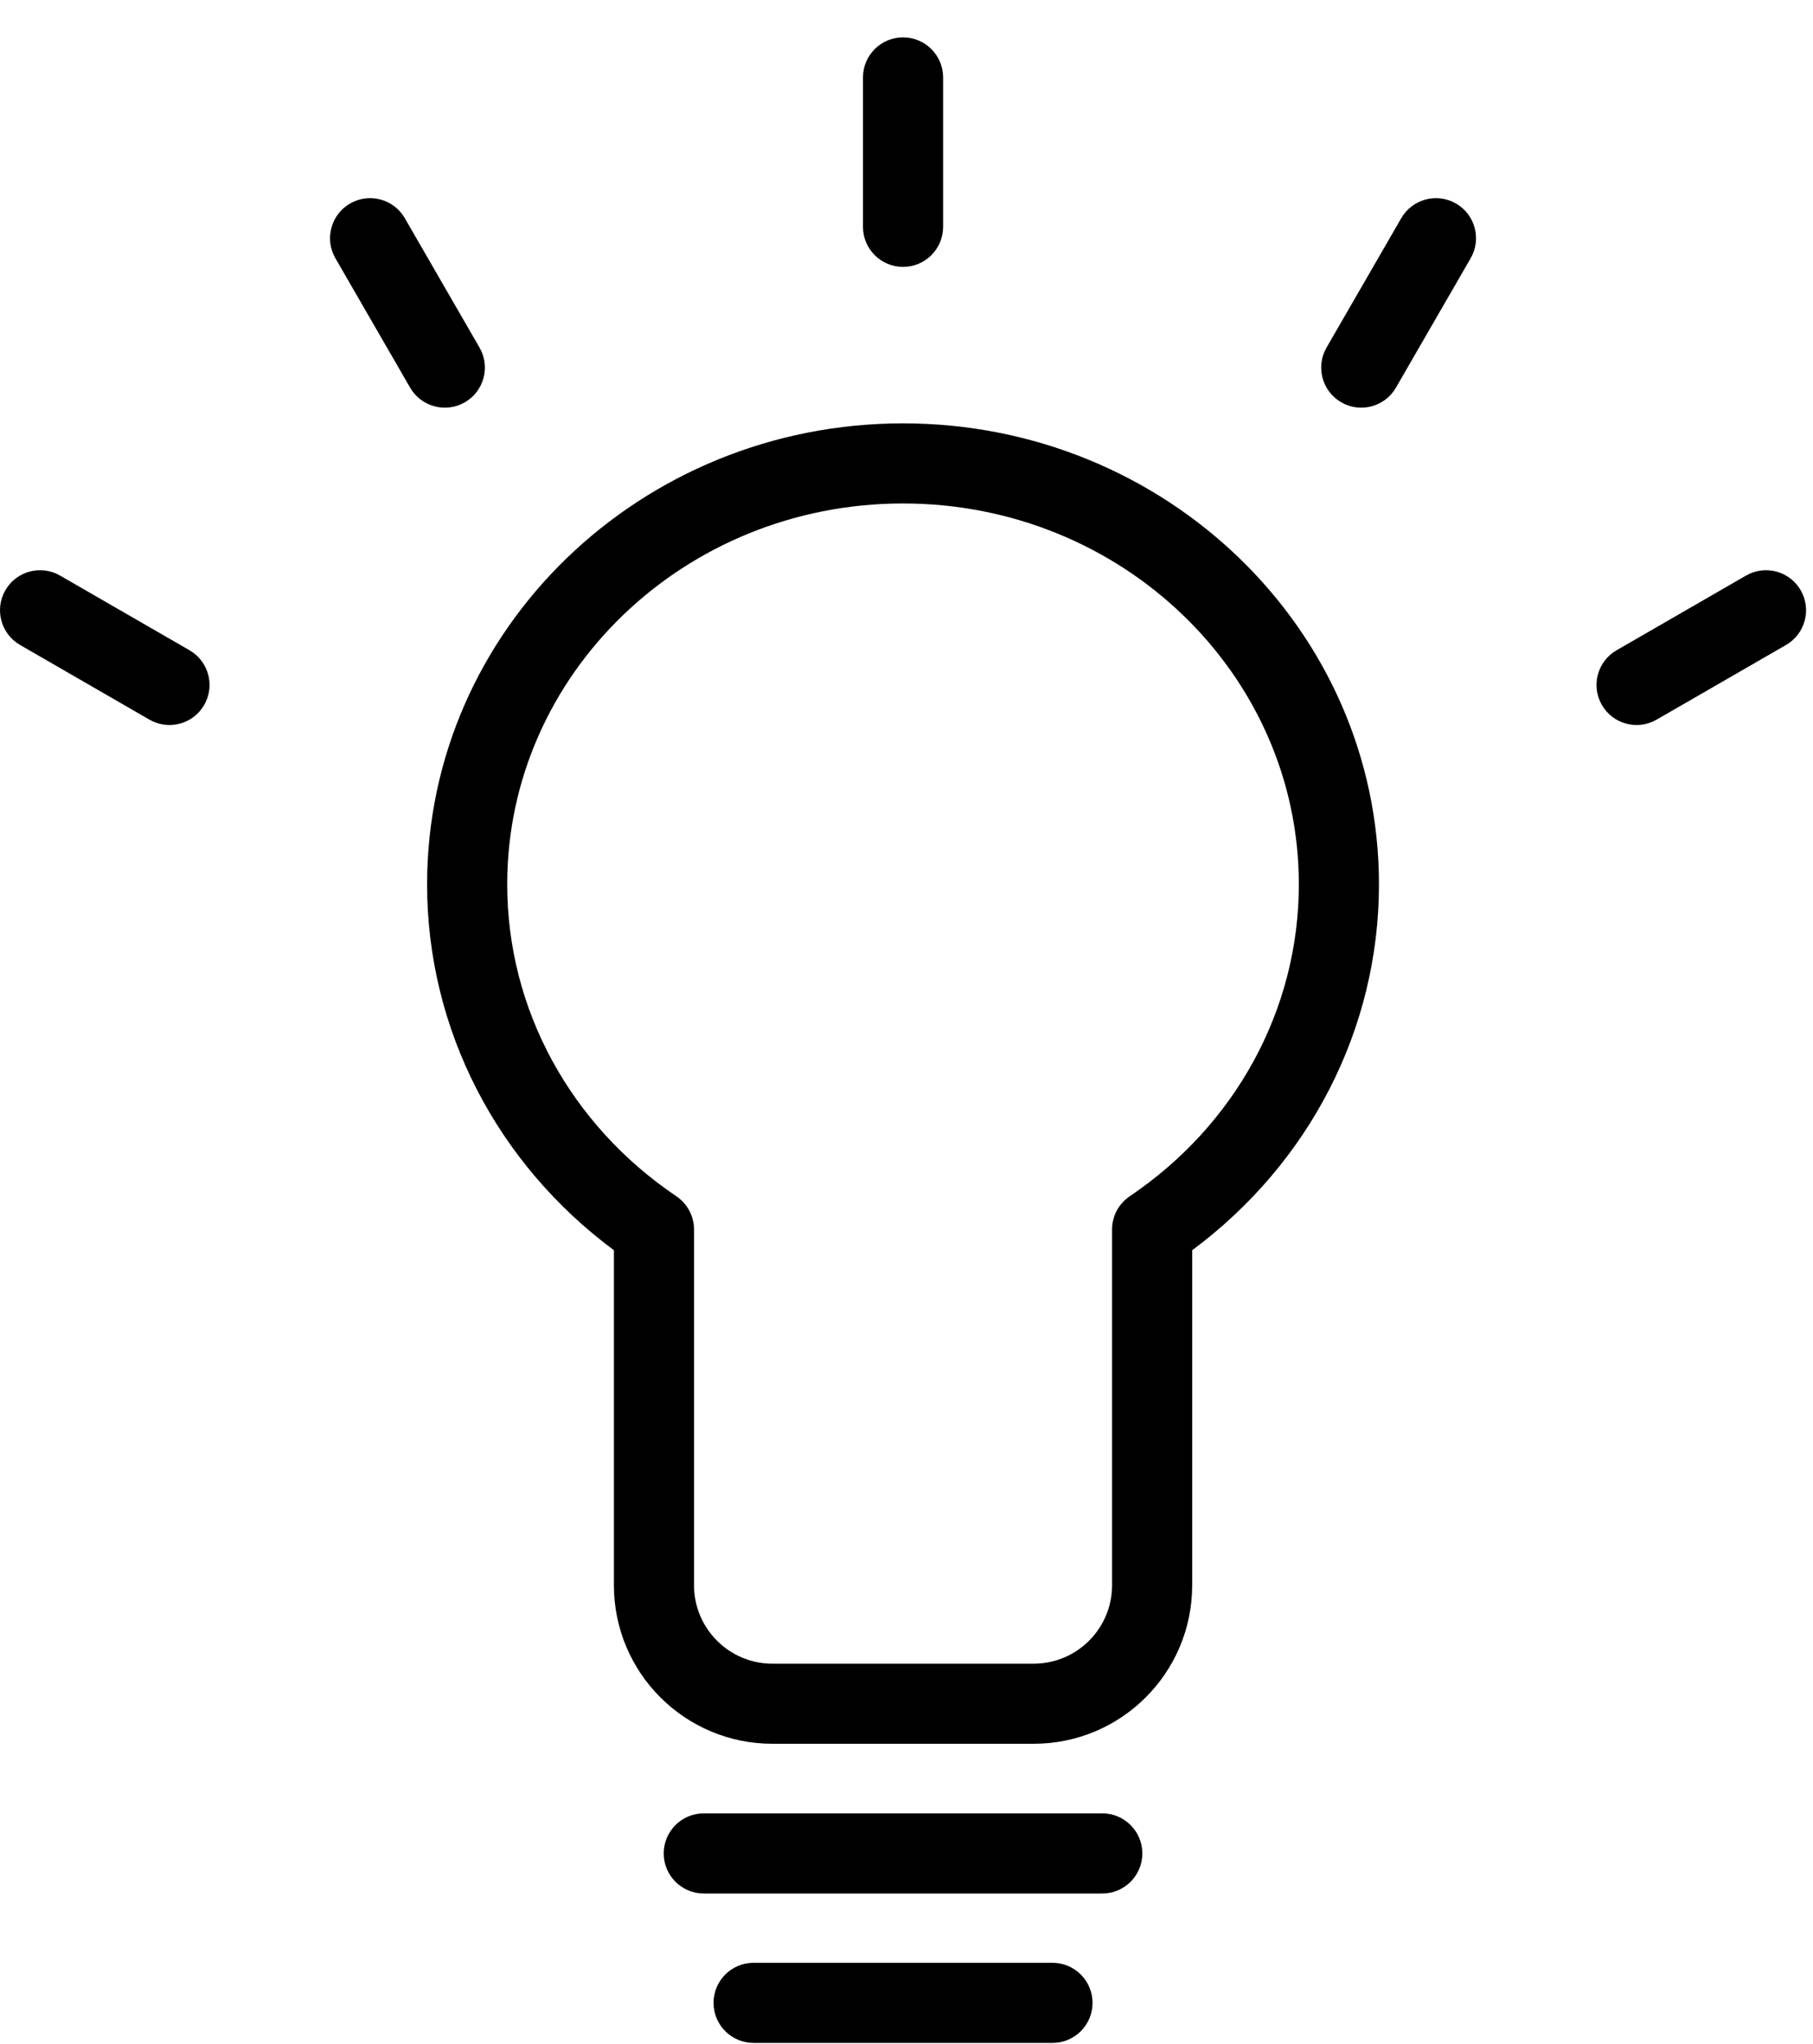 <svg width="47" height="53" viewBox="0 0 47 53" fill="currentColor" xmlns="http://www.w3.org/2000/svg">
<path d="M22.372 2.007V5.882C22.372 6.455 22.837 6.92 23.41 6.92C23.984 6.92 24.449 6.455 24.449 5.882V2.007C24.449 1.434 23.984 0.969 23.41 0.969C22.837 0.969 22.372 1.434 22.372 2.007ZM8.695 6.696L10.632 10.051C10.919 10.547 11.554 10.718 12.051 10.431C12.547 10.144 12.718 9.509 12.431 9.012L10.494 5.657C10.207 5.16 9.572 4.99 9.075 5.277C8.579 5.564 8.408 6.199 8.695 6.696ZM0.519 16.722L3.874 18.659C4.371 18.946 5.006 18.776 5.293 18.279C5.58 17.782 5.41 17.147 4.913 16.86L1.558 14.924C1.061 14.637 0.426 14.807 0.139 15.304C-0.147 15.8 0.023 16.436 0.519 16.722ZM42.946 18.659L46.301 16.723C46.798 16.436 46.968 15.801 46.681 15.304C46.394 14.807 45.759 14.637 45.263 14.924L41.907 16.861C41.411 17.147 41.24 17.782 41.527 18.279C41.814 18.776 42.449 18.946 42.946 18.659ZM36.188 10.051L38.125 6.696C38.412 6.199 38.242 5.564 37.745 5.277C37.248 4.99 36.613 5.161 36.326 5.657L34.389 9.012C34.103 9.509 34.273 10.144 34.77 10.431C35.266 10.718 35.901 10.548 36.188 10.051ZM28.829 31.878C28.829 31.708 28.87 31.541 28.95 31.391C29.03 31.241 29.146 31.113 29.287 31.017C32.017 29.176 33.671 26.186 33.671 22.929C33.671 17.484 29.085 13.054 23.41 13.054C17.735 13.054 13.149 17.484 13.149 22.929C13.149 26.186 14.803 29.176 17.534 31.017C17.675 31.113 17.79 31.241 17.87 31.391C17.95 31.541 17.992 31.708 17.992 31.878V41.103C17.992 42.225 18.902 43.136 20.024 43.136H26.796C27.919 43.136 28.829 42.225 28.829 41.103V31.878H28.829ZM30.906 41.103C30.906 43.373 29.066 45.213 26.796 45.213H20.025C17.755 45.213 15.915 43.373 15.915 41.103V32.416C12.895 30.175 11.072 26.703 11.072 22.93C11.072 16.32 16.604 10.977 23.41 10.977C30.216 10.977 35.748 16.32 35.748 22.93C35.748 26.703 33.926 30.175 30.906 32.416V41.103H30.906ZM18.245 49.095H28.576C29.149 49.095 29.614 48.63 29.614 48.056C29.614 47.483 29.149 47.017 28.576 47.017H18.245C17.671 47.017 17.206 47.483 17.206 48.056C17.206 48.63 17.671 49.095 18.245 49.095ZM19.536 52.969H27.285C27.858 52.969 28.323 52.504 28.323 51.93C28.323 51.357 27.858 50.892 27.285 50.892H19.536C18.962 50.892 18.498 51.357 18.498 51.93C18.498 52.504 18.962 52.969 19.536 52.969Z"/>
</svg>